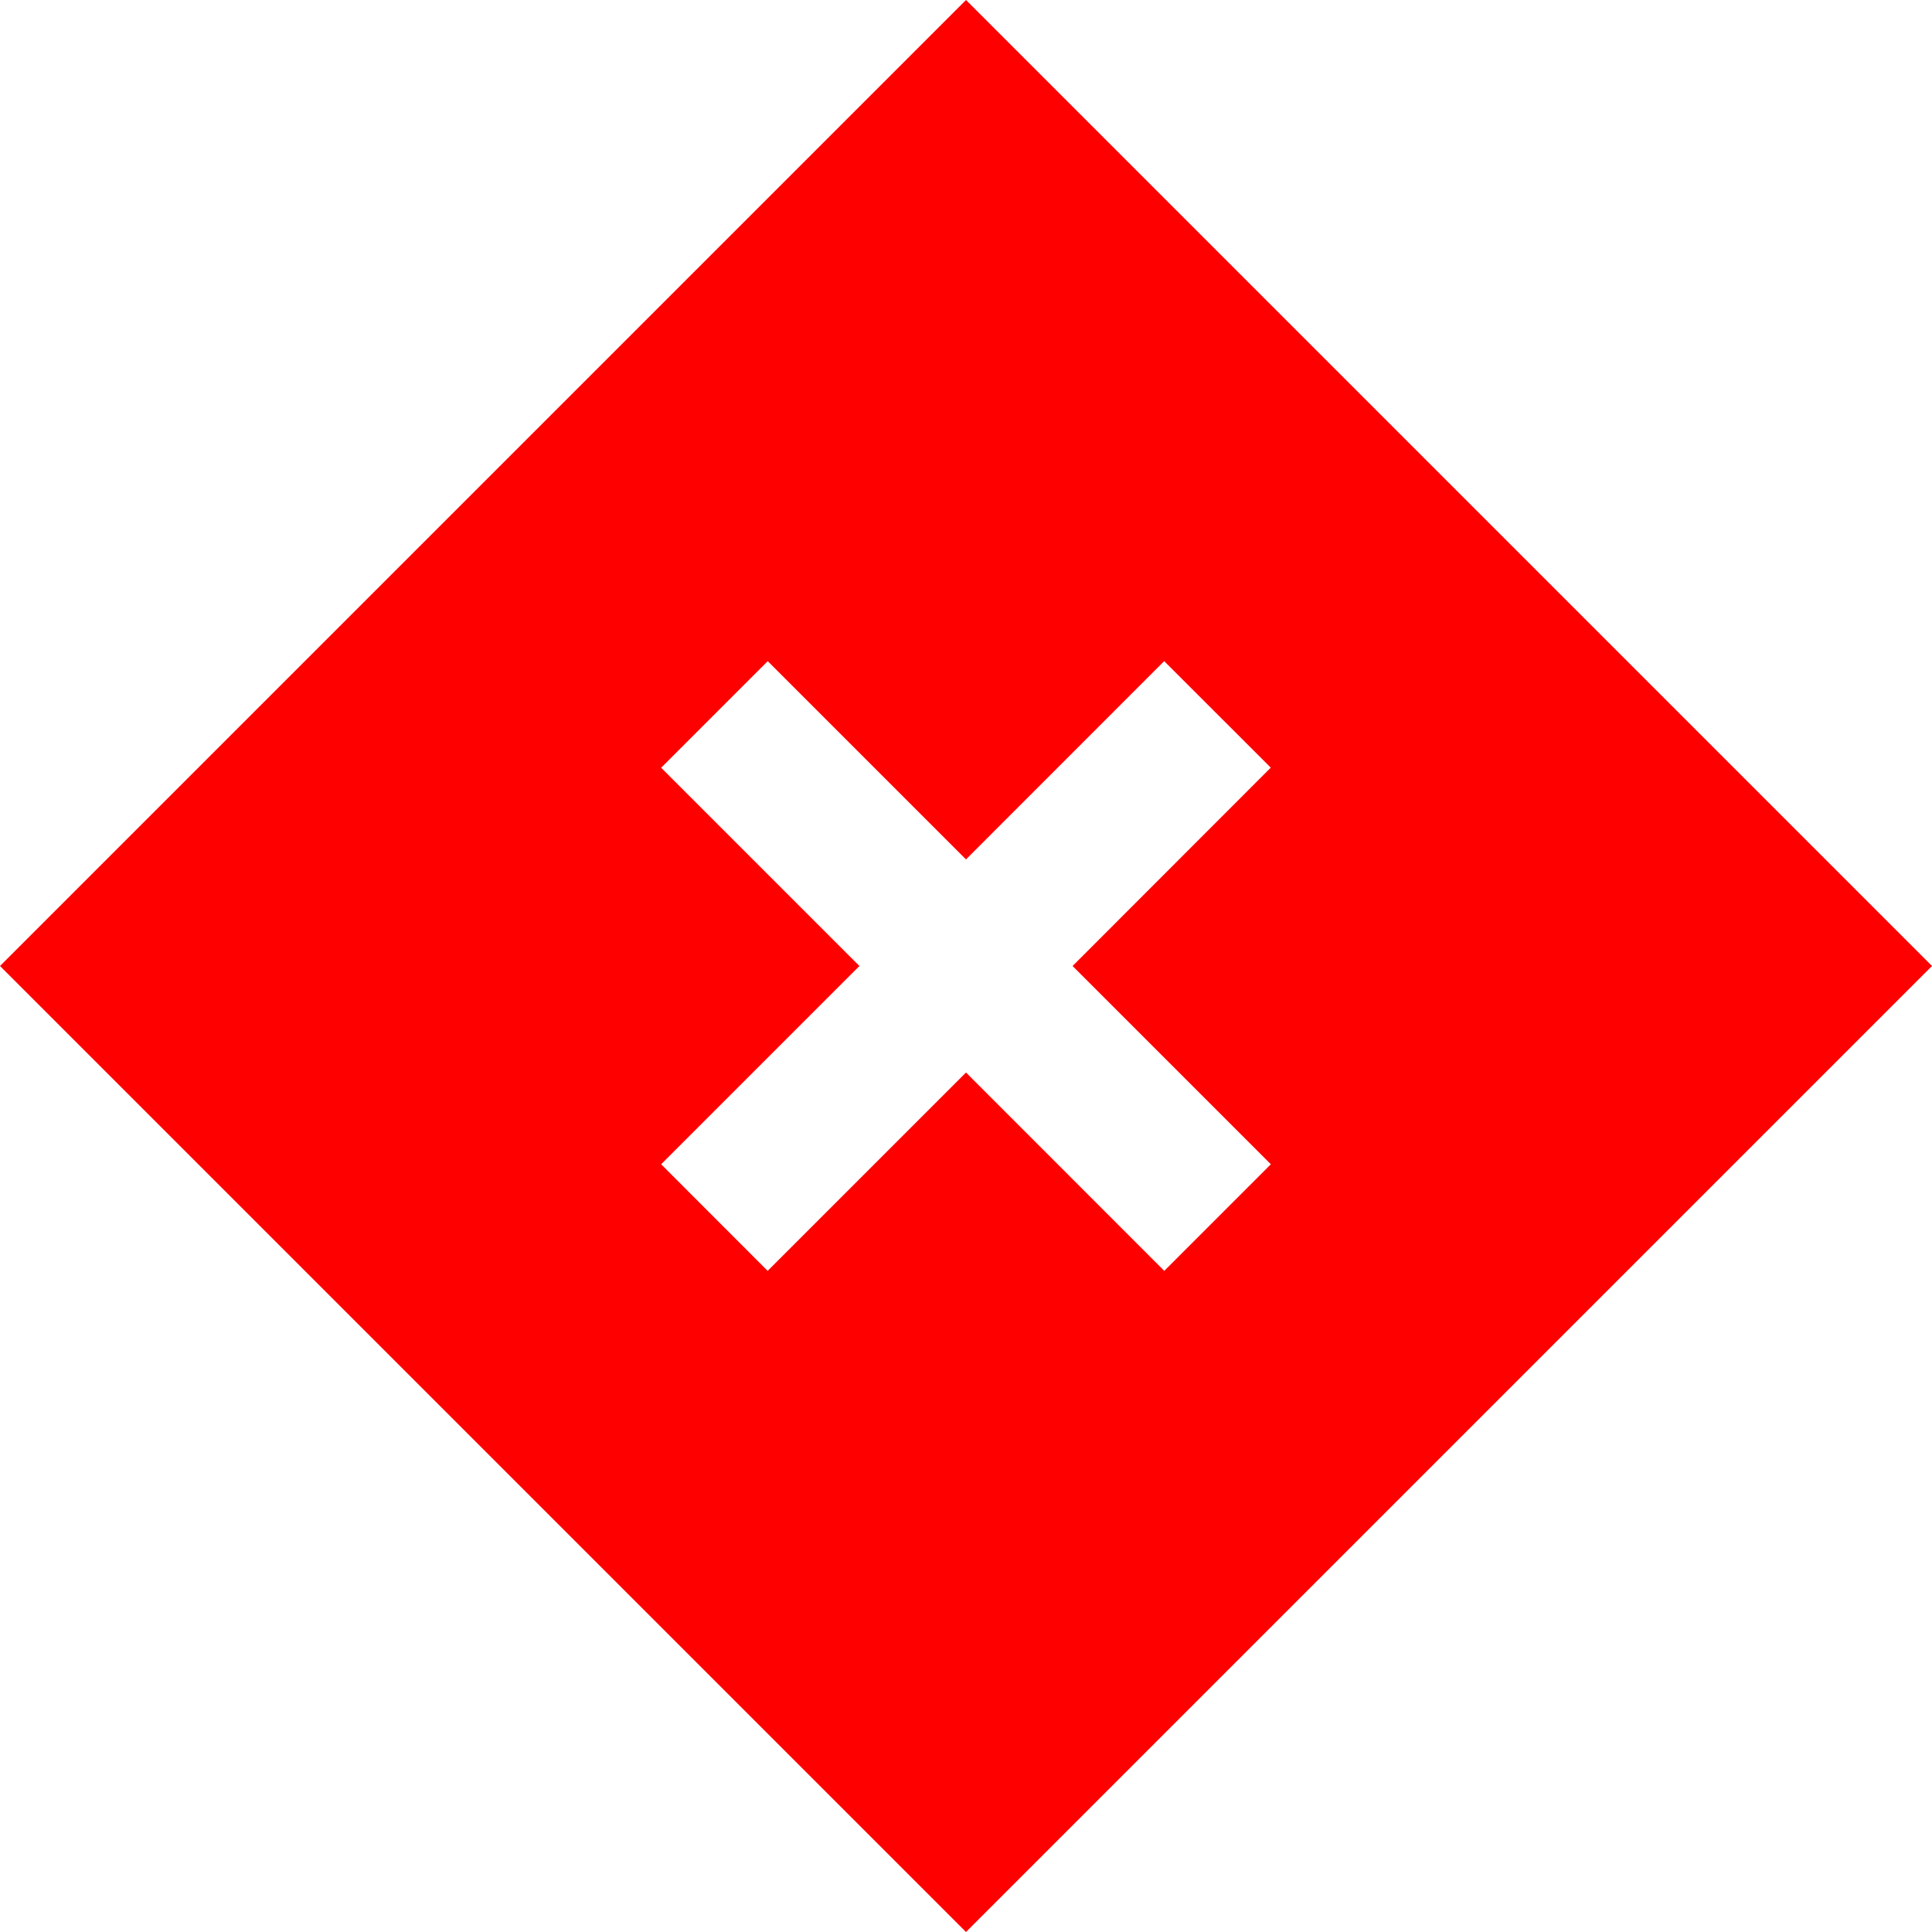 <svg width="24" height="24" viewBox="0 0 24 24" fill="none" xmlns="http://www.w3.org/2000/svg">
<path d="M12 0L0 12L12 24L24 12L12 0ZM12 13.323L9.536 15.787L8.213 14.463L10.676 12L8.213 9.537L9.537 8.213L12 10.676L14.462 8.213L15.786 9.536L13.324 12L15.787 14.463L14.463 15.787L12 13.323V13.323Z" fill="#FF0000"/>
</svg>
